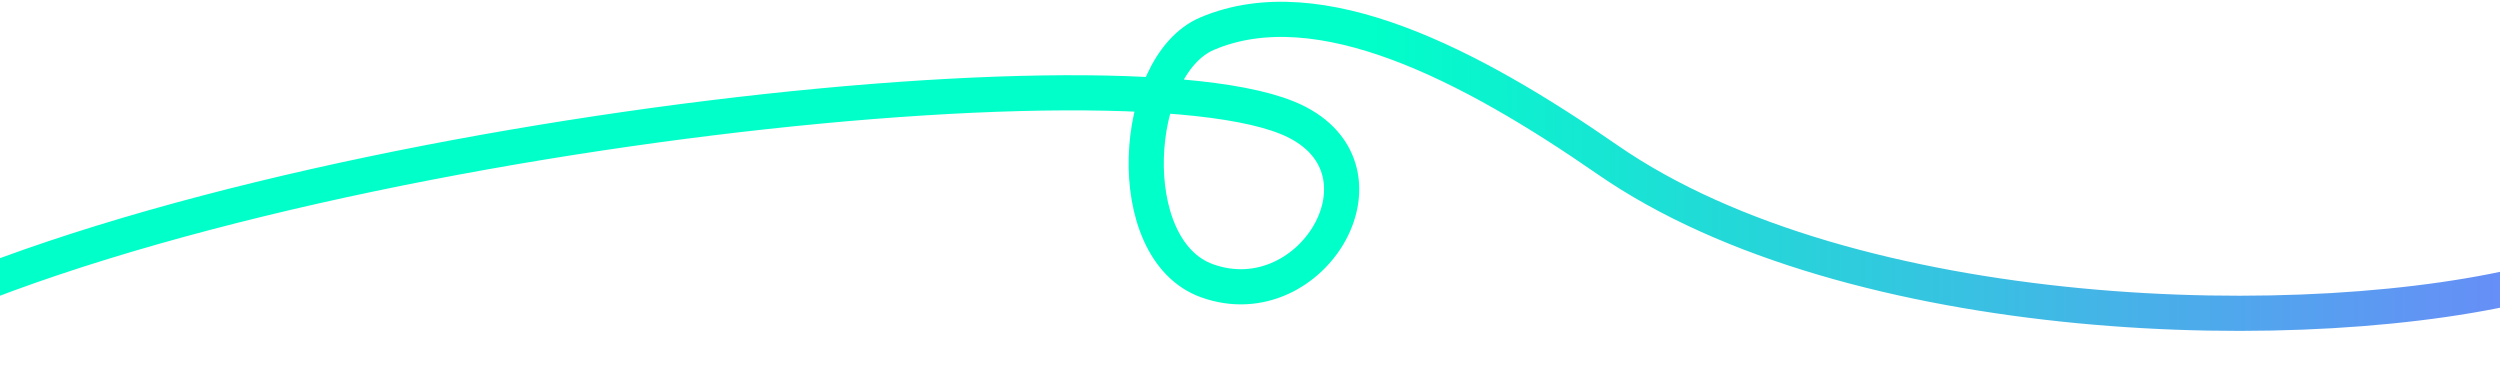 <svg width="1280" height="195" viewBox="0 0 1280 195" fill="none" xmlns="http://www.w3.org/2000/svg">
<path d="M-94 186.747C69.5 80.247 558.546 19.562 659 60.246C718.5 84.344 672.5 163.342 618 143.747C573.5 127.747 579.57 33.621 618 17.247C675.5 -7.253 753.253 33.427 823 81.748C947.5 168 1183.5 174.247 1300 143.747" stroke="url(#paint0_linear_215_120)" stroke-width="18"/>
<defs>
<linearGradient id="paint0_linear_215_120" x1="-223.598" y1="98.312" x2="1401.7" y2="98.312" gradientUnits="userSpaceOnUse">
<stop offset="0.57" stop-color="#00FFC9"/>
<stop offset="0.69" stop-color="#25D6D9"/>
<stop offset="0.9" stop-color="#6095F4"/>
<stop offset="1" stop-color="#787CFF"/>
</linearGradient>
</defs>
</svg>
